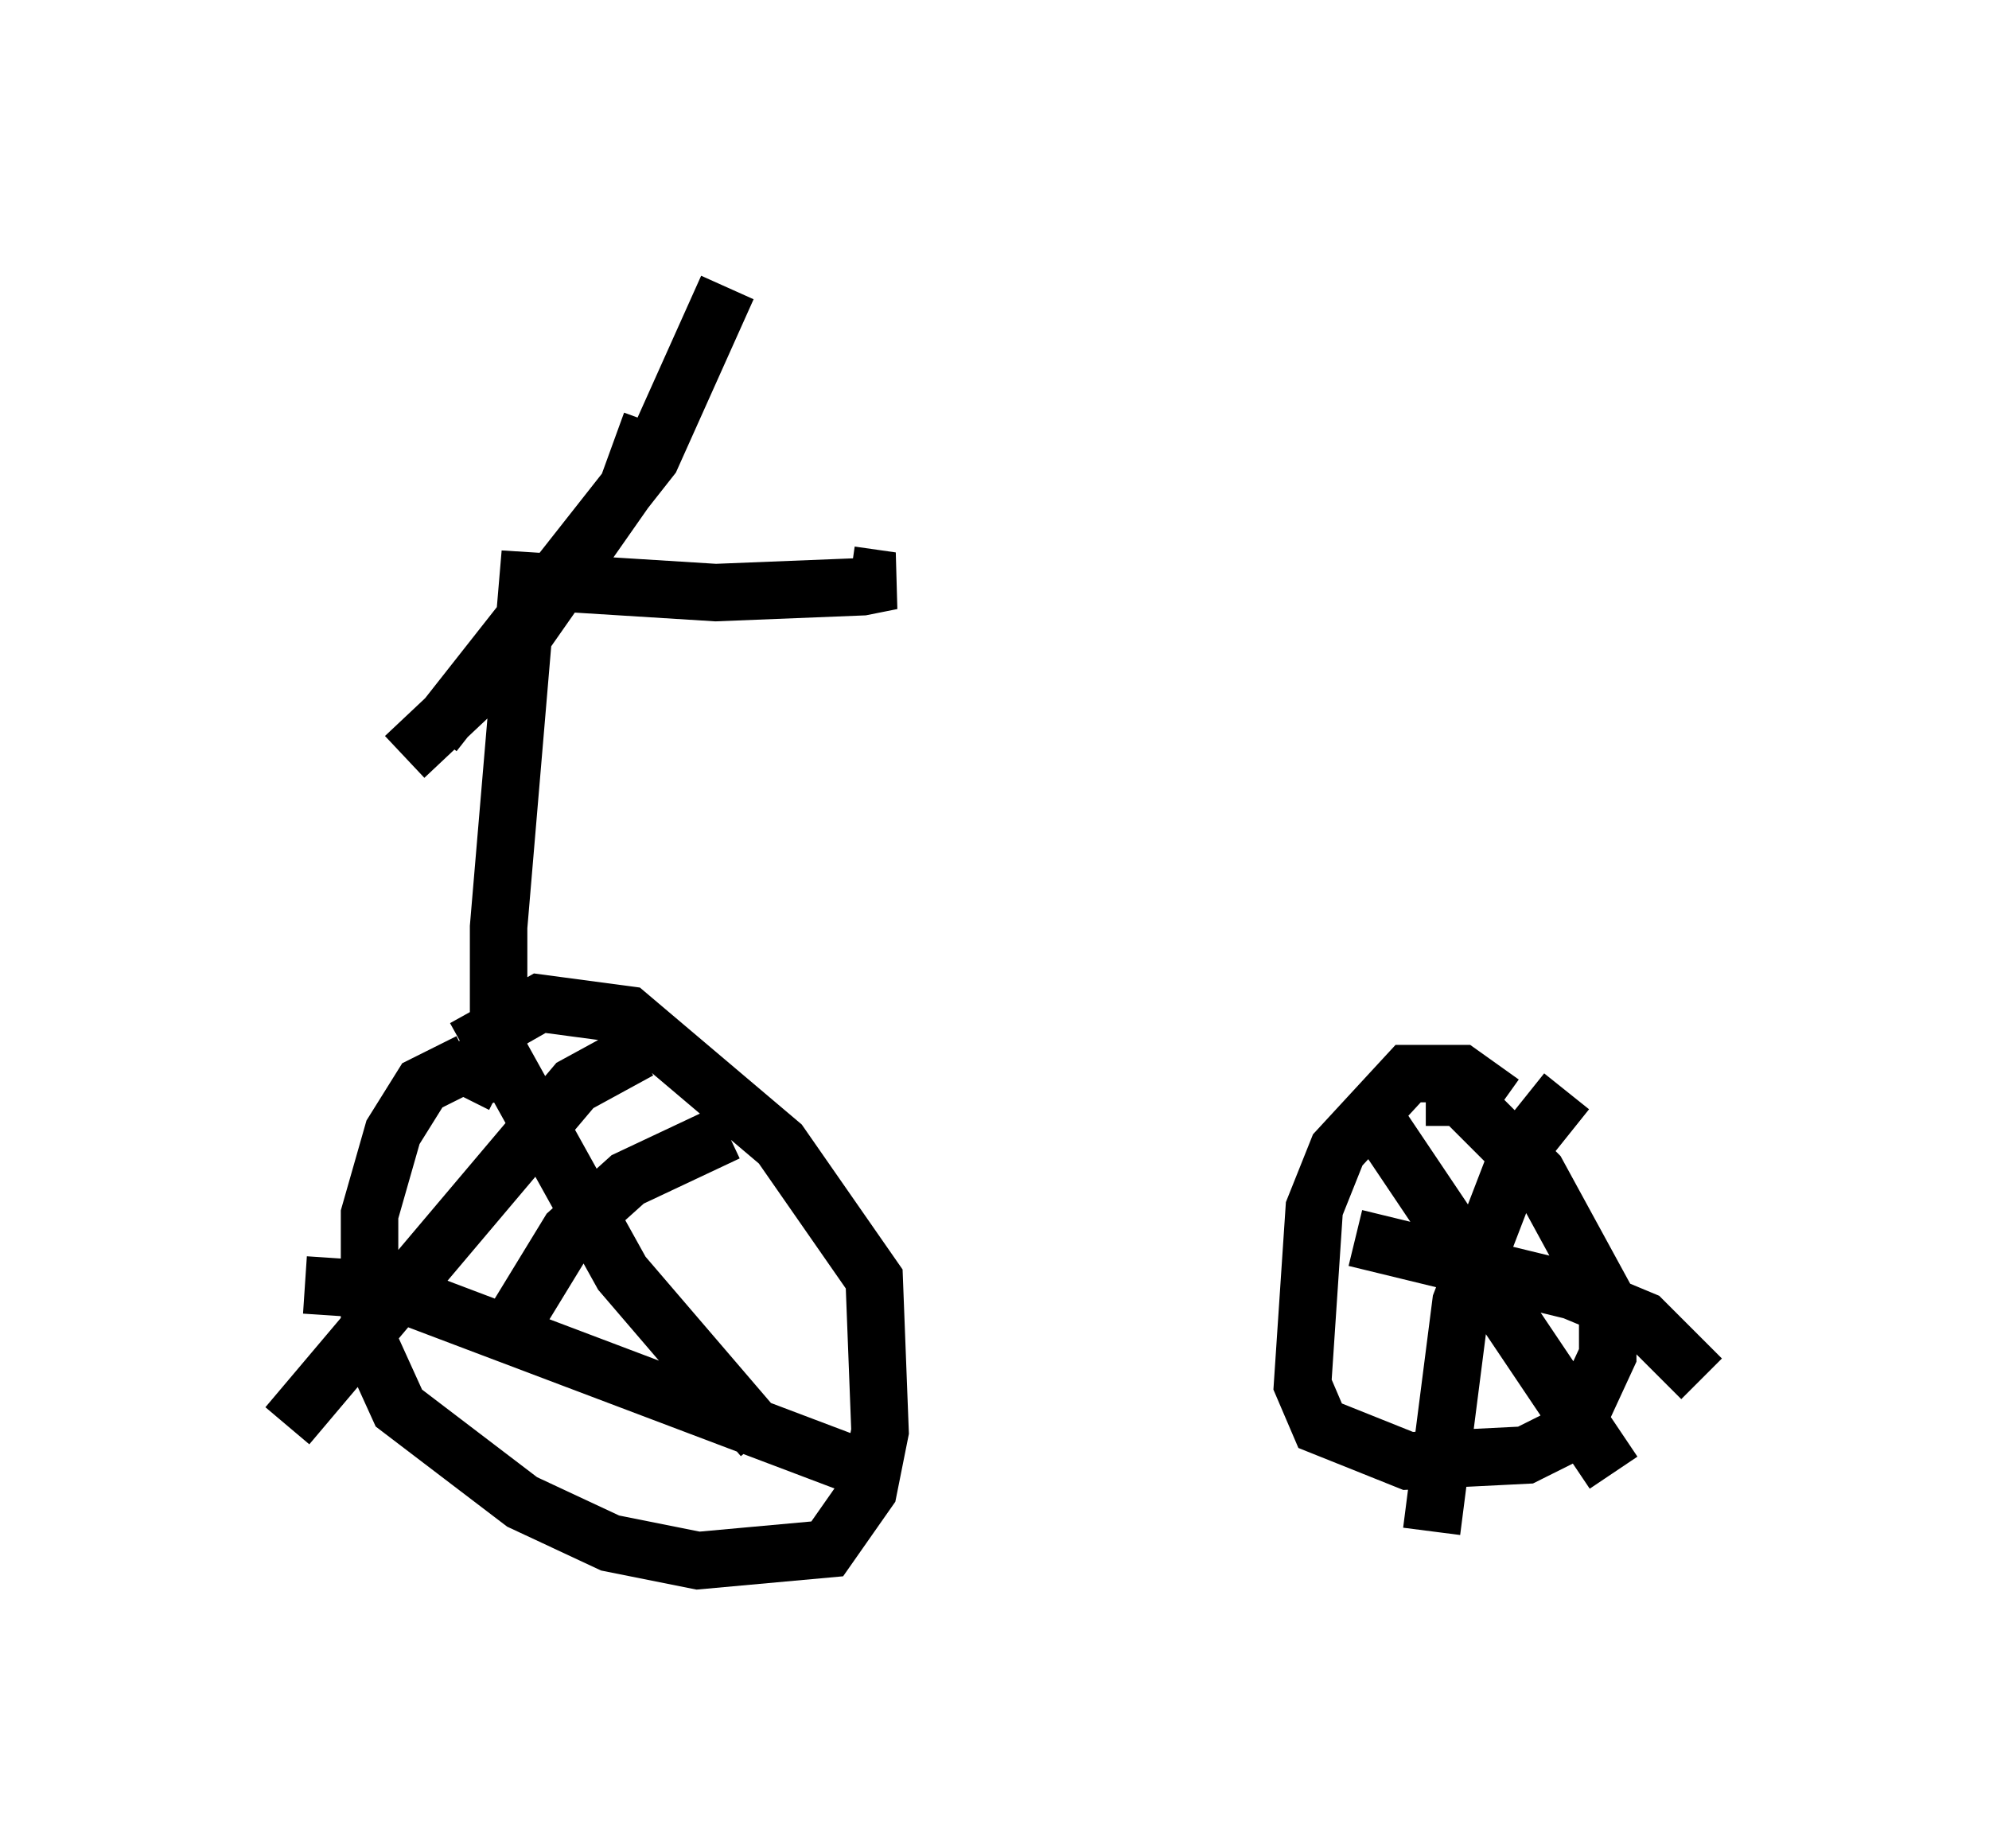 <?xml version="1.0" encoding="utf-8" ?>
<svg baseProfile="full" height="32.152" version="1.1" width="34.602" xmlns="http://www.w3.org/2000/svg" xmlns:ev="http://www.w3.org/2001/xml-events" xmlns:xlink="http://www.w3.org/1999/xlink"><defs /><rect fill="white" height="32.152" width="34.602" x="0" y="0" /><path d="M8.879, 19.292 m-0.715, -0.817 l-0.817, 0.408 -0.51, 0.817 l-0.408, 1.429 0.0, 2.246 l0.51, 1.123 2.144, 1.633 l1.531, 0.715 1.531, 0.306 l2.246, -0.204 0.715, -1.021 l0.204, -1.021 -0.102, -2.654 l-1.633, -2.348 -2.654, -2.246 l-1.531, -0.204 -0.715, 0.408 l-0.613, 1.225 m18.069, 0.102 l-0.715, -0.51 -0.919, 0.0 l-1.225, 1.327 -0.408, 1.021 l-0.204, 3.063 0.306, 0.715 l1.531, 0.613 2.042, -0.102 l0.817, -0.408 0.613, -1.327 l0.0, -0.919 -1.225, -2.246 l-1.327, -1.327 -0.613, 0.0 m-1.123, 0.0 l4.39, 6.533 m-0.817, -6.635 l-0.817, 1.021 -1.021, 2.654 l-0.51, 3.981 m-1.327, -5.104 l3.777, 0.919 1.225, 0.51 l1.021, 1.021 m-21.336, -6.431 l2.552, 4.594 2.45, 2.858 m-2.144, -6.738 l-1.123, 0.613 -5.002, 5.921 m0.306, -2.45 l1.531, 0.102 8.371, 3.165 m-2.552, -5.921 l-1.735, 0.817 -1.021, 0.919 l-1.123, 1.838 m0.204, -4.288 l-0.306, -0.613 0.0, -2.246 l0.51, -6.023 3.267, 0.204 l2.552, -0.102 0.51, -0.102 l-0.715, -0.102 m-2.144, -5.002 l-1.327, 2.96 -3.777, 4.798 m3.777, -5.41 l-0.408, 1.123 -2.144, 3.063 l-1.735, 1.633 " fill="none" stroke="black" stroke-width="1" /></svg>